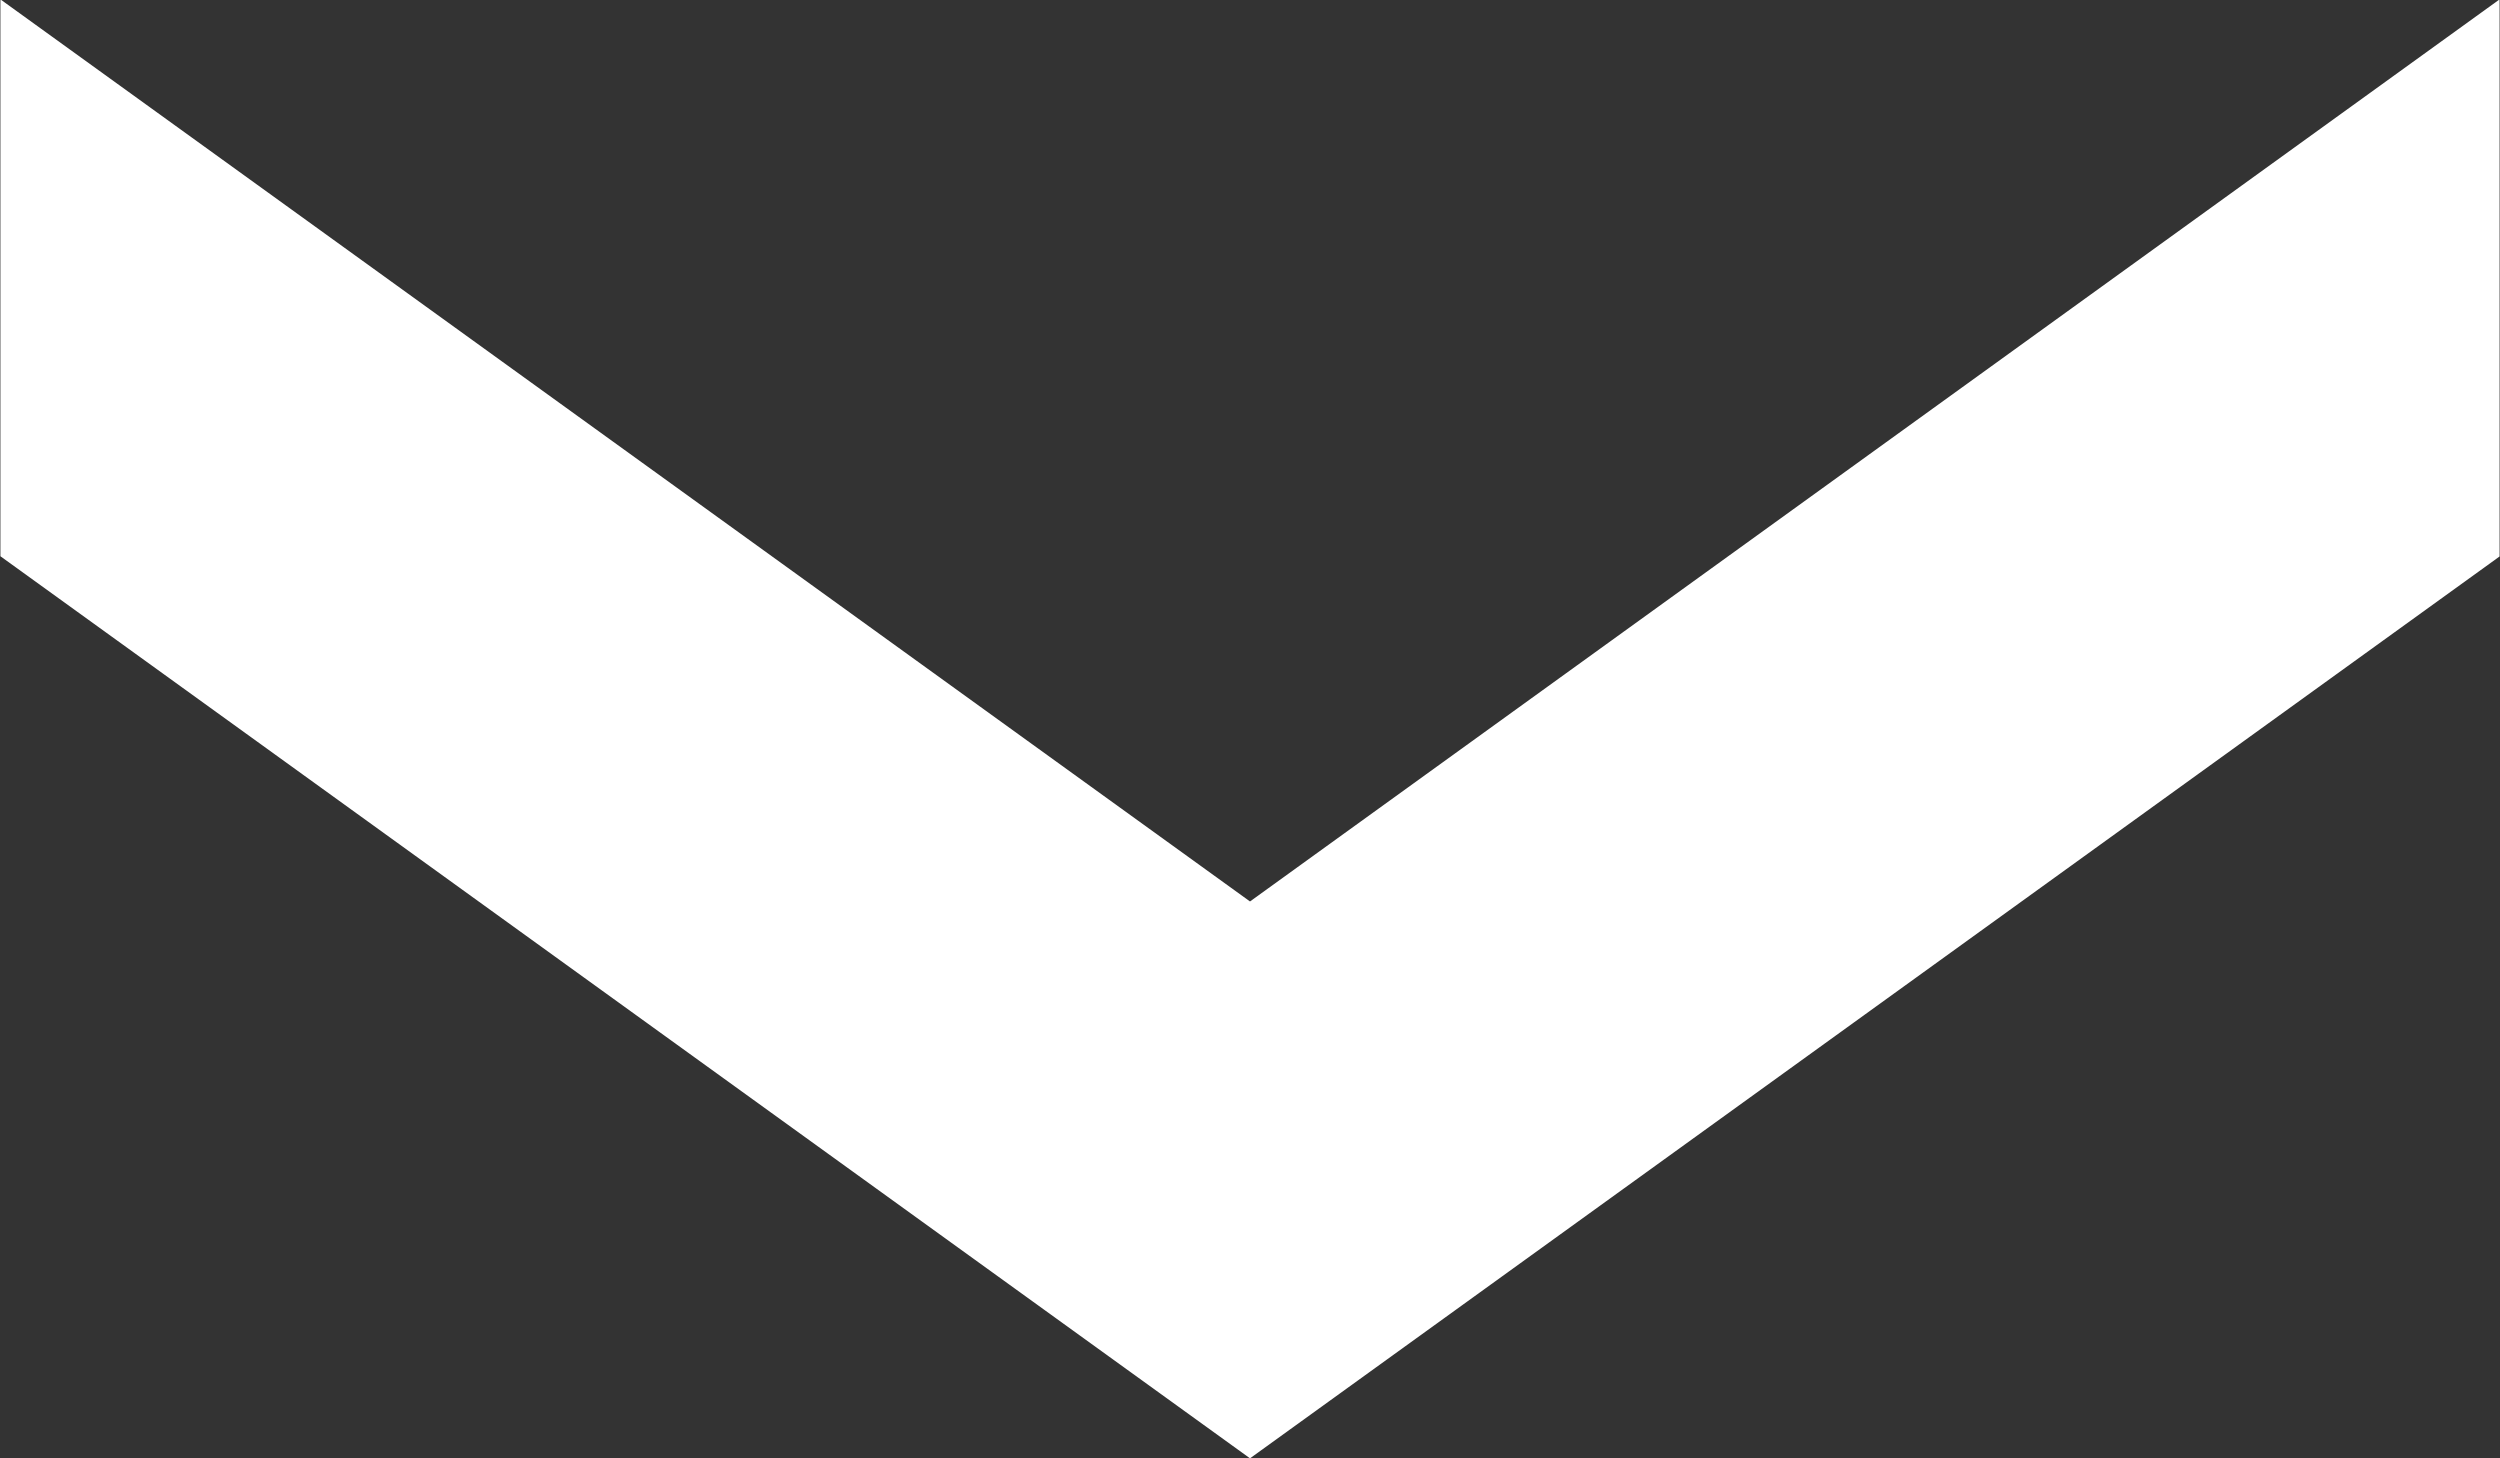 <svg xmlns="http://www.w3.org/2000/svg" xmlns:xlink="http://www.w3.org/1999/xlink" width="12" height="7" viewBox="0 0 12 7"><rect x="0" y="0" width="12" height="7" fill="#333333" stroke="none"/><defs><path id="w9jya" d="M1355.002 25.997l5.998 4.33 5.998-4.33v2.674L1361 33l-5.998-4.33z"/></defs><g><g transform="translate(-1355 -26)"><use fill="#fff" xlink:href="#w9jya"/></g></g></svg>